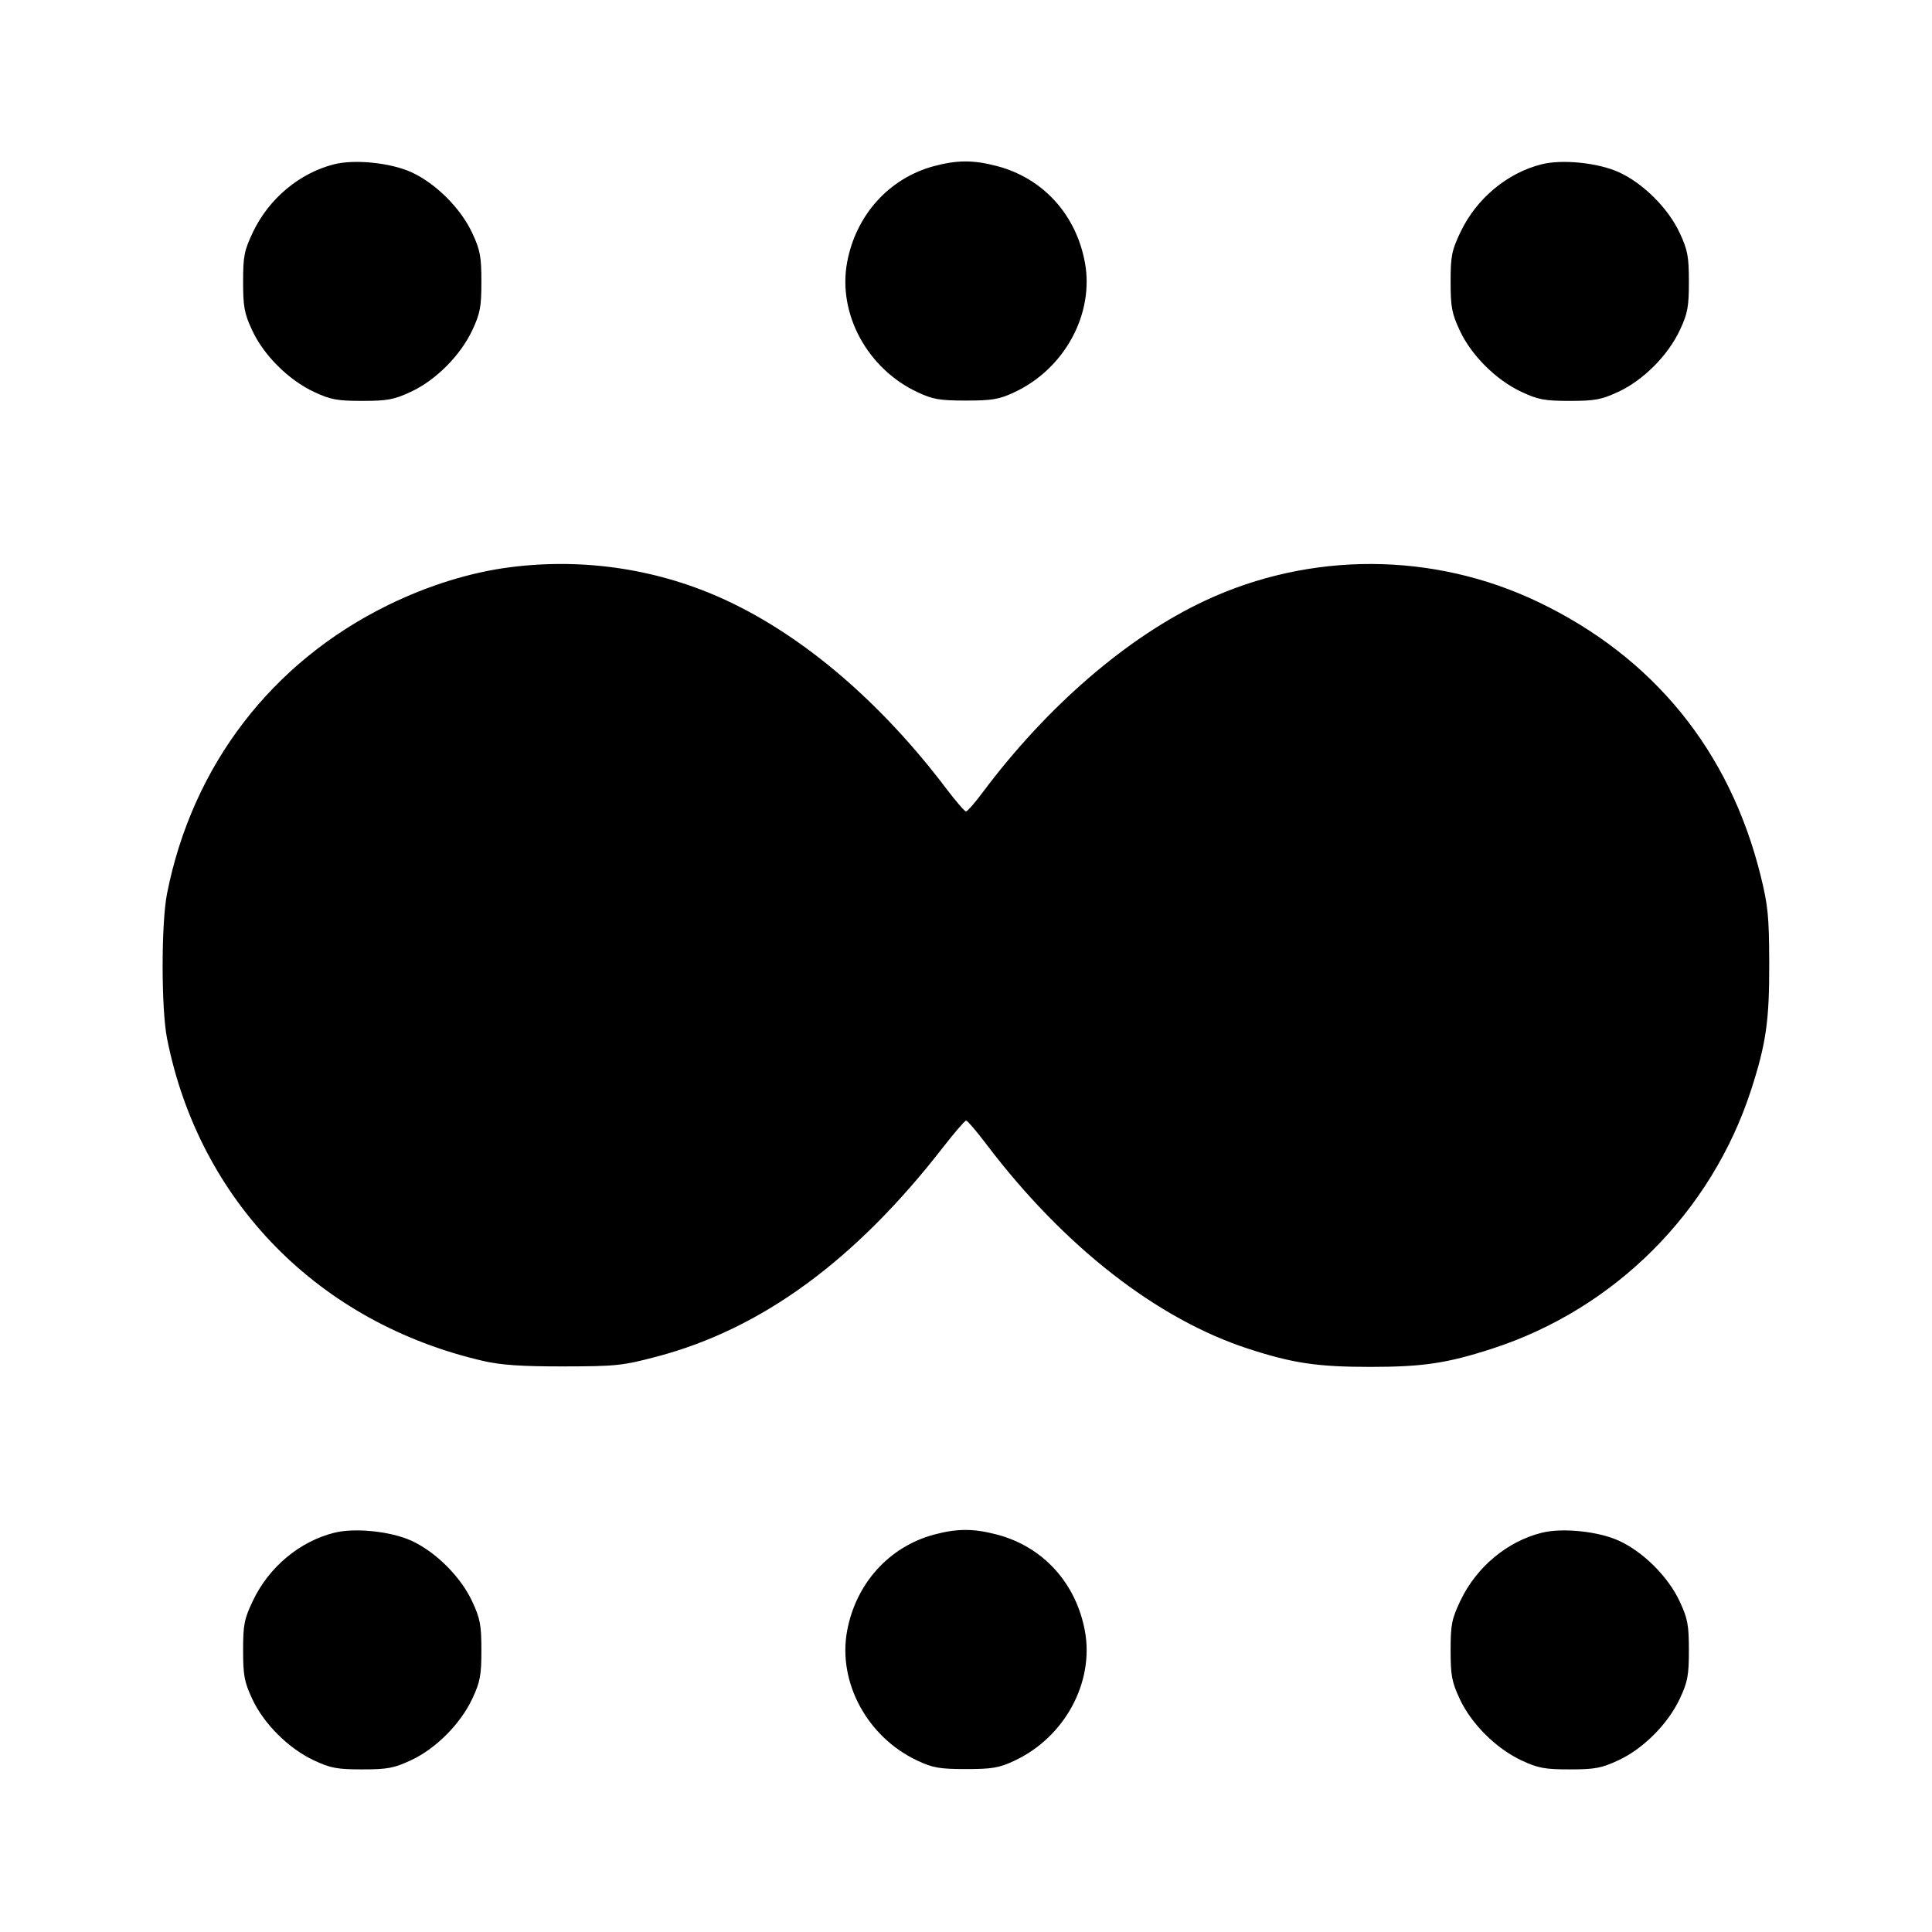<svg viewBox="0 0 24 24" xmlns="http://www.w3.org/2000/svg"><path d="M4.150 2.041 C 3.722 2.149,3.343 2.465,3.144 2.880 C 3.034 3.111,3.020 3.180,3.020 3.500 C 3.020 3.811,3.035 3.894,3.133 4.104 C 3.276 4.413,3.585 4.721,3.900 4.868 C 4.107 4.965,4.190 4.980,4.500 4.980 C 4.811 4.980,4.894 4.965,5.104 4.867 C 5.413 4.724,5.721 4.415,5.868 4.100 C 5.965 3.893,5.980 3.810,5.980 3.500 C 5.980 3.189,5.965 3.106,5.867 2.896 C 5.725 2.589,5.414 2.278,5.110 2.139 C 4.852 2.022,4.407 1.976,4.150 2.041 M11.601 2.064 C 11.044 2.214,10.632 2.671,10.523 3.260 C 10.405 3.900,10.776 4.583,11.400 4.873 C 11.587 4.961,11.676 4.976,12.000 4.976 C 12.324 4.976,12.413 4.961,12.600 4.873 C 13.224 4.583,13.595 3.900,13.477 3.260 C 13.366 2.662,12.954 2.211,12.381 2.062 C 12.091 1.986,11.888 1.987,11.601 2.064 M19.150 2.041 C 18.722 2.149,18.343 2.465,18.144 2.880 C 18.034 3.111,18.020 3.180,18.020 3.500 C 18.020 3.811,18.035 3.894,18.133 4.104 C 18.276 4.413,18.585 4.721,18.900 4.868 C 19.107 4.965,19.190 4.980,19.500 4.980 C 19.811 4.980,19.894 4.965,20.104 4.867 C 20.413 4.724,20.721 4.415,20.868 4.100 C 20.965 3.893,20.980 3.810,20.980 3.500 C 20.980 3.189,20.965 3.106,20.867 2.896 C 20.725 2.589,20.414 2.278,20.110 2.139 C 19.852 2.022,19.407 1.976,19.150 2.041 M6.340 7.046 C 5.849 7.108,5.317 7.273,4.820 7.517 C 3.374 8.226,2.390 9.510,2.075 11.100 C 2.002 11.468,2.002 12.532,2.075 12.900 C 2.476 14.924,3.958 16.435,6.006 16.907 C 6.224 16.957,6.482 16.975,7.000 16.974 C 7.650 16.973,7.733 16.965,8.160 16.852 C 9.465 16.507,10.627 15.656,11.722 14.243 C 11.860 14.066,11.986 13.920,12.002 13.920 C 12.017 13.920,12.129 14.050,12.250 14.210 C 13.213 15.482,14.374 16.388,15.514 16.757 C 16.062 16.935,16.369 16.980,17.020 16.980 C 17.674 16.980,17.977 16.935,18.535 16.754 C 20.057 16.261,21.260 15.059,21.753 13.539 C 21.940 12.961,21.980 12.680,21.978 11.960 C 21.976 11.381,21.963 11.247,21.869 10.869 C 21.483 9.322,20.536 8.160,19.104 7.476 C 17.803 6.855,16.280 6.849,14.971 7.461 C 14.003 7.913,13.006 8.774,12.202 9.850 C 12.108 9.976,12.017 10.080,12.000 10.080 C 11.983 10.080,11.871 9.950,11.750 9.790 C 10.943 8.725,9.994 7.912,9.029 7.461 C 8.196 7.072,7.264 6.928,6.340 7.046 M4.150 19.041 C 3.722 19.149,3.343 19.465,3.144 19.880 C 3.034 20.111,3.020 20.180,3.020 20.500 C 3.020 20.811,3.035 20.894,3.133 21.104 C 3.276 21.413,3.585 21.721,3.900 21.868 C 4.107 21.965,4.190 21.980,4.500 21.980 C 4.811 21.980,4.894 21.965,5.104 21.867 C 5.413 21.724,5.721 21.415,5.868 21.100 C 5.965 20.893,5.980 20.810,5.980 20.500 C 5.980 20.189,5.965 20.106,5.867 19.896 C 5.725 19.589,5.414 19.278,5.110 19.139 C 4.852 19.022,4.407 18.976,4.150 19.041 M11.601 19.064 C 11.044 19.214,10.632 19.671,10.523 20.260 C 10.405 20.900,10.776 21.583,11.400 21.873 C 11.587 21.961,11.676 21.976,12.000 21.976 C 12.324 21.976,12.413 21.961,12.600 21.873 C 13.224 21.583,13.595 20.900,13.477 20.260 C 13.366 19.662,12.954 19.211,12.381 19.062 C 12.091 18.986,11.888 18.987,11.601 19.064 M19.150 19.041 C 18.722 19.149,18.343 19.465,18.144 19.880 C 18.034 20.111,18.020 20.180,18.020 20.500 C 18.020 20.811,18.035 20.894,18.133 21.104 C 18.276 21.413,18.585 21.721,18.900 21.868 C 19.107 21.965,19.190 21.980,19.500 21.980 C 19.811 21.980,19.894 21.965,20.104 21.867 C 20.413 21.724,20.721 21.415,20.868 21.100 C 20.965 20.893,20.980 20.810,20.980 20.500 C 20.980 20.189,20.965 20.106,20.867 19.896 C 20.725 19.589,20.414 19.278,20.110 19.139 C 19.852 19.022,19.407 18.976,19.150 19.041 " stroke="none" fill-rule="evenodd" fill="black"></path></svg>